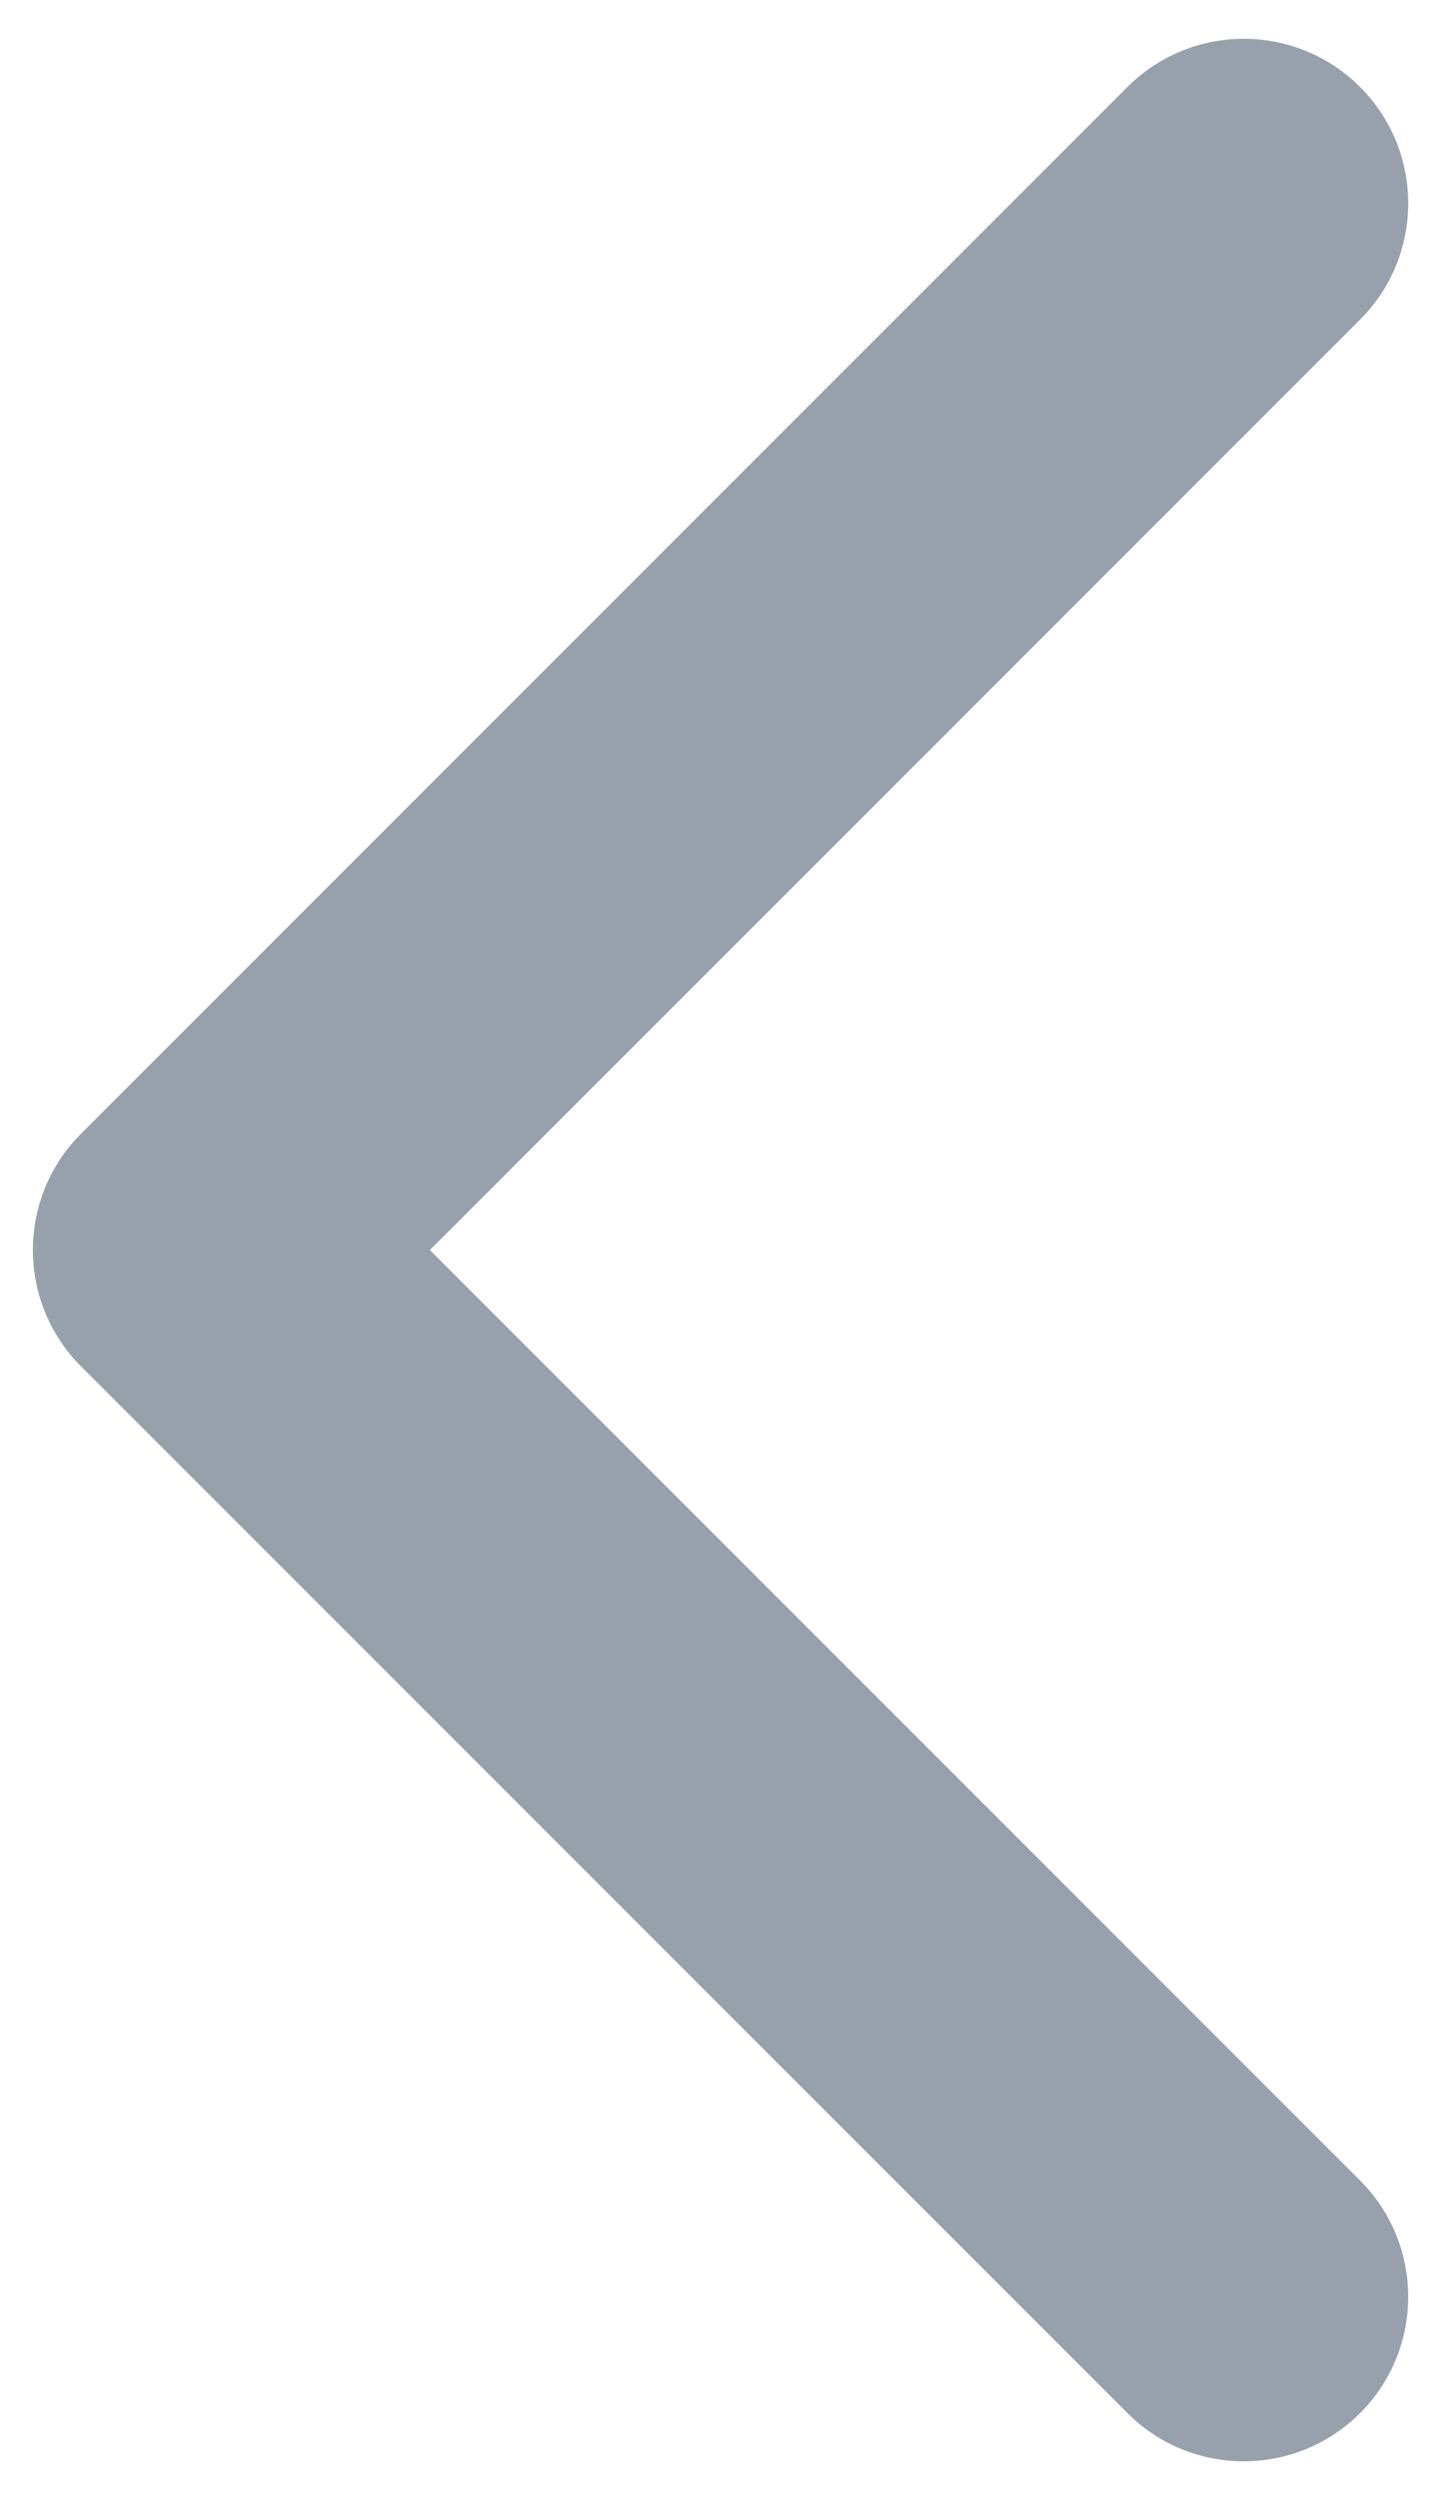 <svg width="22" height="38" viewBox="0 0 22 38" fill="none" xmlns="http://www.w3.org/2000/svg">
<path d="M4 16.5C5.381 16.5 6.5 17.619 6.5 19C6.5 20.381 5.381 21.5 4 21.5V16.5ZM1.232 20.768C0.256 19.791 0.256 18.209 1.232 17.232L17.142 1.322C18.118 0.346 19.701 0.346 20.678 1.322C21.654 2.299 21.654 3.882 20.678 4.858L6.536 19L20.678 33.142C21.654 34.118 21.654 35.701 20.678 36.678C19.701 37.654 18.118 37.654 17.142 36.678L1.232 20.768ZM4 21.5H3V16.5H4V21.5Z" fill="#98A1AB"/>
</svg>
